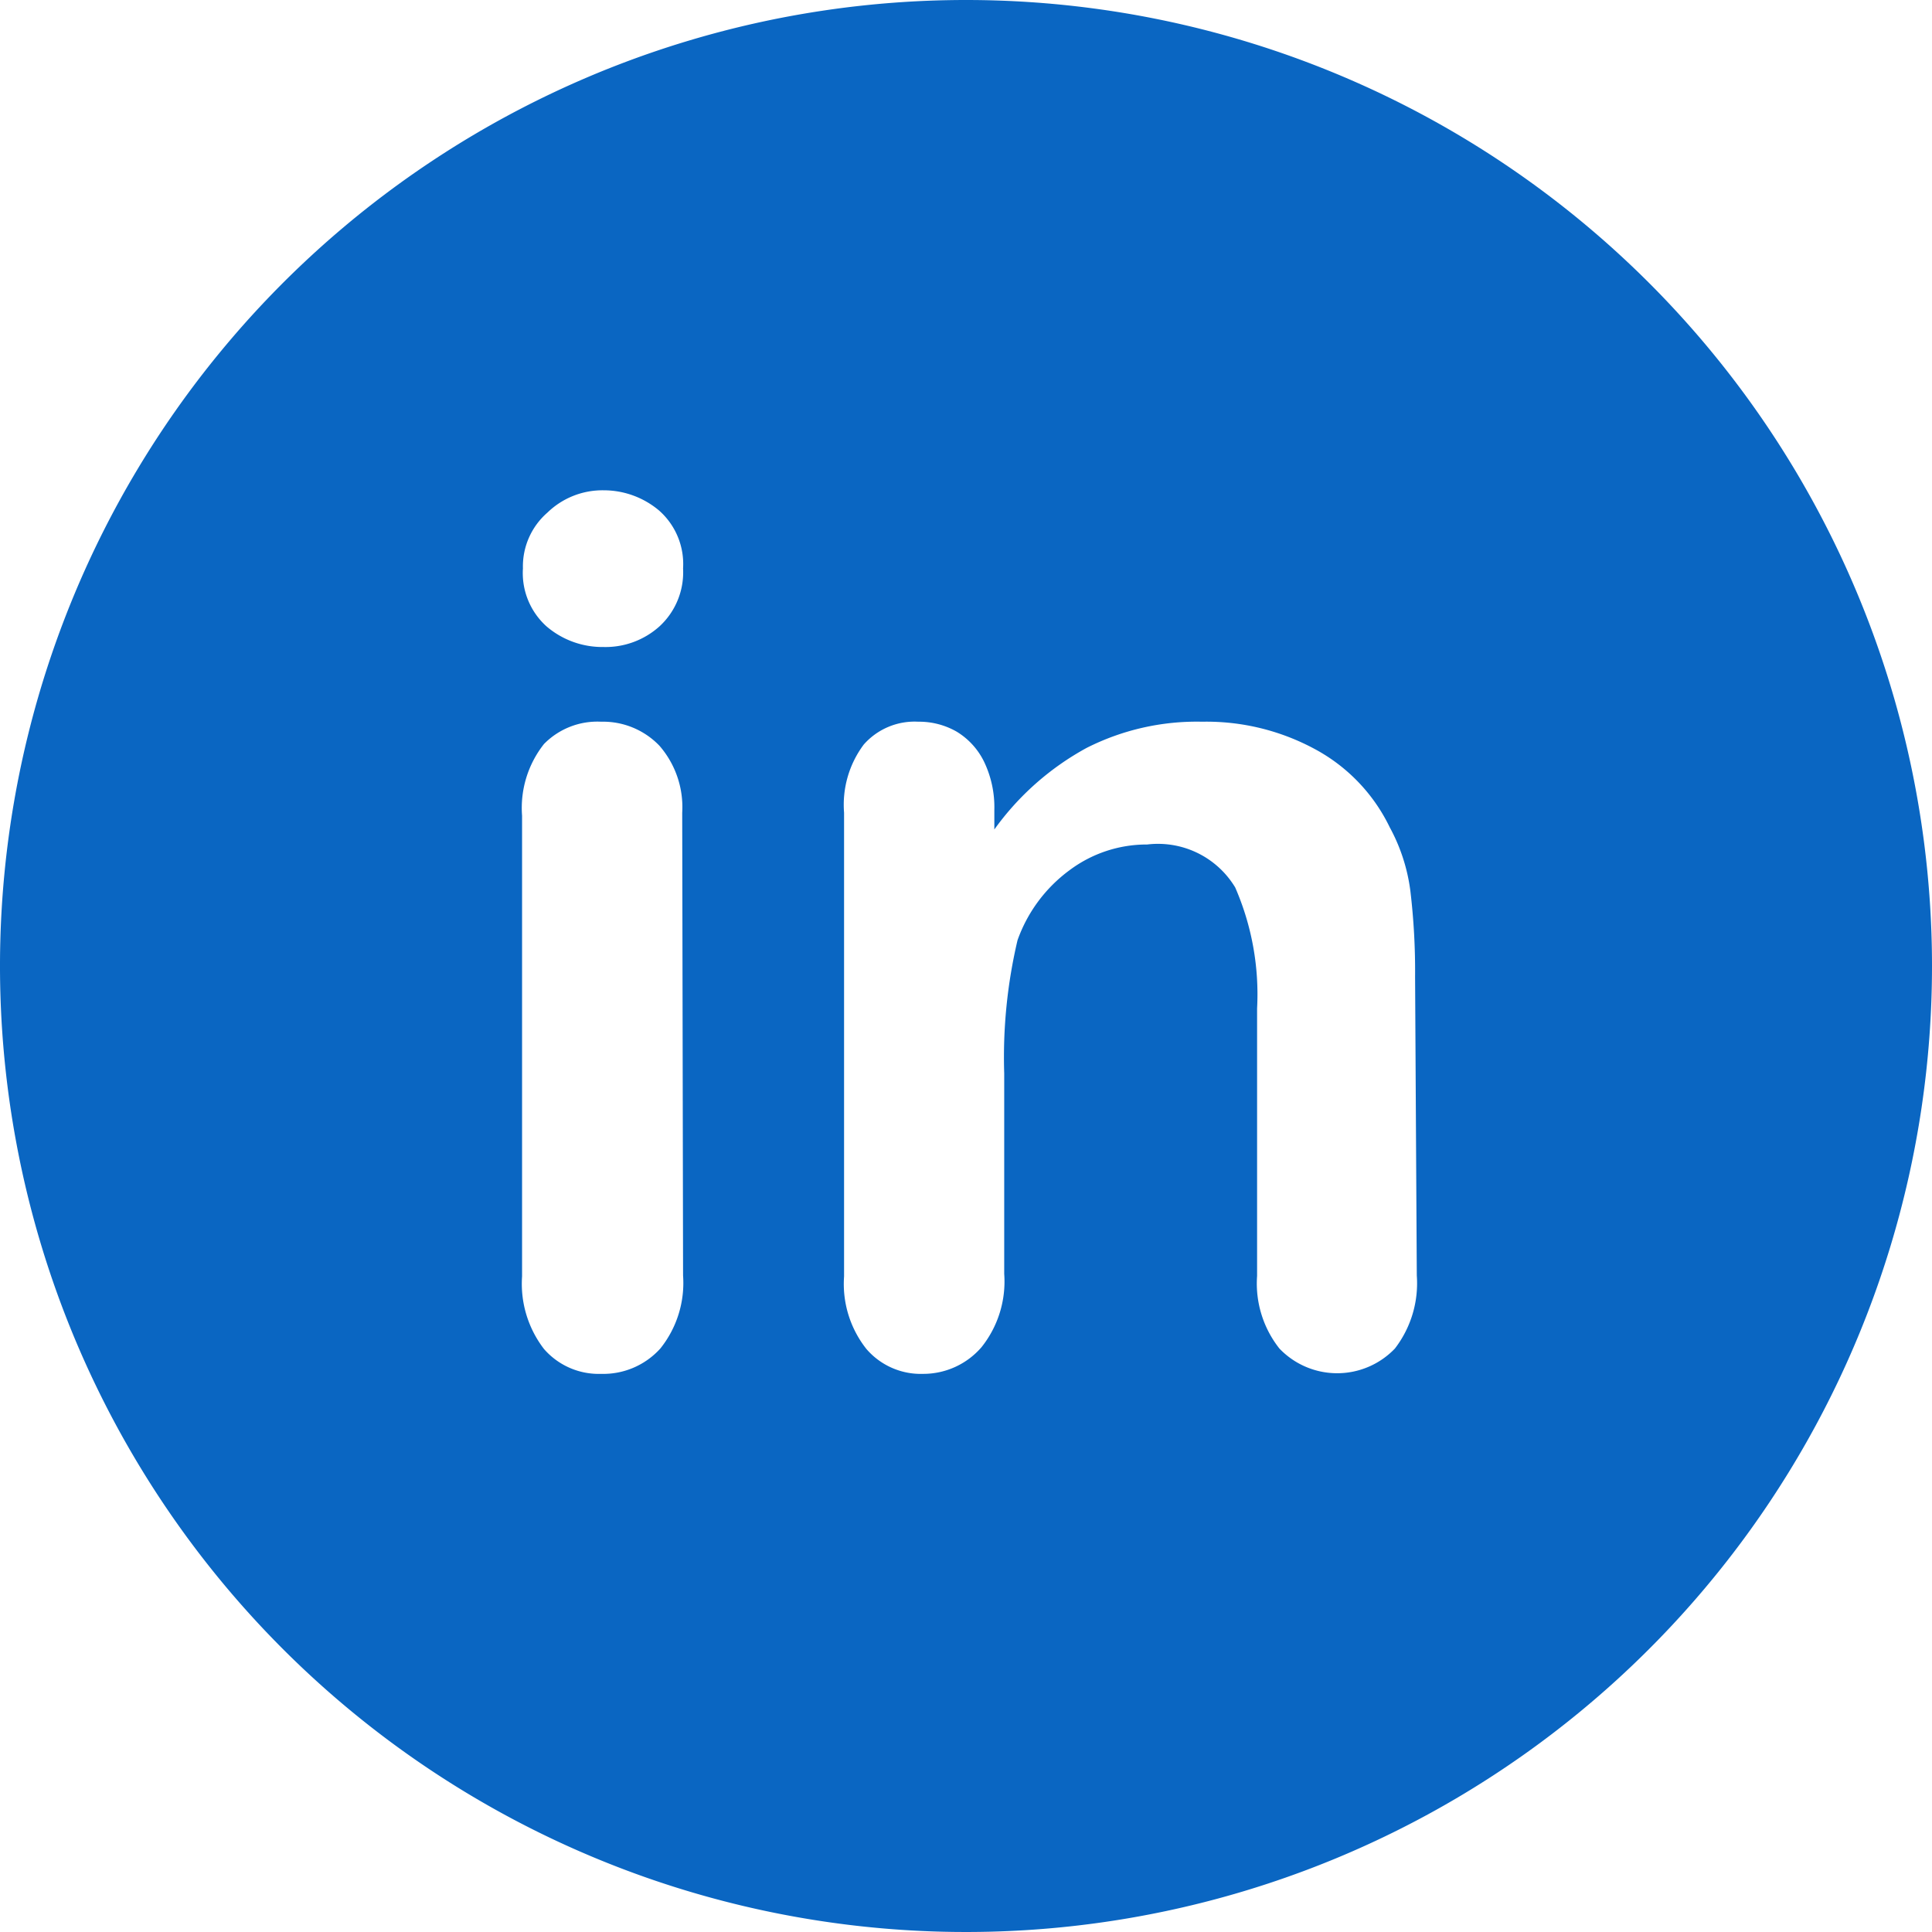 <svg xmlns="http://www.w3.org/2000/svg" viewBox="0 0 45 45">
    <defs>
        <style>.cls-1{fill:#0a66c2;}</style>
    </defs>
    <g id="Layer_2" data-name="Layer 2">
        <g id="LinkedinLogo">
            <path class="cls-1" d="M22.5,0A22.5,22.5,0,1,0,45,22.5,22.5,22.5,0,0,0,22.5,0ZM15.91,29.71a2.44,2.44,0,0,1-.53,1.7A1.79,1.79,0,0,1,14,32a1.69,1.69,0,0,1-1.33-.58,2.49,2.49,0,0,1-.51-1.69V19a2.4,2.4,0,0,1,.51-1.67A1.74,1.74,0,0,1,14,16.81a1.82,1.82,0,0,1,1.36.56,2.18,2.18,0,0,1,.53,1.56Zm-.55-15.12a1.88,1.88,0,0,1-1.3.48,2,2,0,0,1-1.33-.48,1.67,1.67,0,0,1-.55-1.35,1.66,1.66,0,0,1,.57-1.3,1.84,1.84,0,0,1,1.31-.52,2,2,0,0,1,1.29.47,1.66,1.66,0,0,1,.56,1.35A1.71,1.71,0,0,1,15.36,14.59ZM33,29.71a2.49,2.49,0,0,1-.51,1.7,1.86,1.86,0,0,1-2.69,0,2.44,2.44,0,0,1-.52-1.69V23.49a6.23,6.23,0,0,0-.51-2.82,2.1,2.1,0,0,0-2.05-1,3,3,0,0,0-1.81.6,3.46,3.46,0,0,0-1.21,1.63A11.89,11.89,0,0,0,23.39,25v4.67a2.45,2.45,0,0,1-.53,1.71A1.79,1.79,0,0,1,21.5,32a1.67,1.67,0,0,1-1.32-.58,2.44,2.44,0,0,1-.52-1.69V18.93a2.34,2.34,0,0,1,.46-1.59,1.58,1.58,0,0,1,1.27-.53,1.76,1.76,0,0,1,.89.23,1.68,1.68,0,0,1,.64.7,2.45,2.45,0,0,1,.24,1.13v.45a6.43,6.43,0,0,1,2.15-1.9A5.68,5.68,0,0,1,28,16.81a5.31,5.31,0,0,1,2.63.64,4.08,4.08,0,0,1,1.74,1.82,4.22,4.22,0,0,1,.48,1.48,15.76,15.76,0,0,1,.11,2Z" />
        </g>
    </g>
</svg>